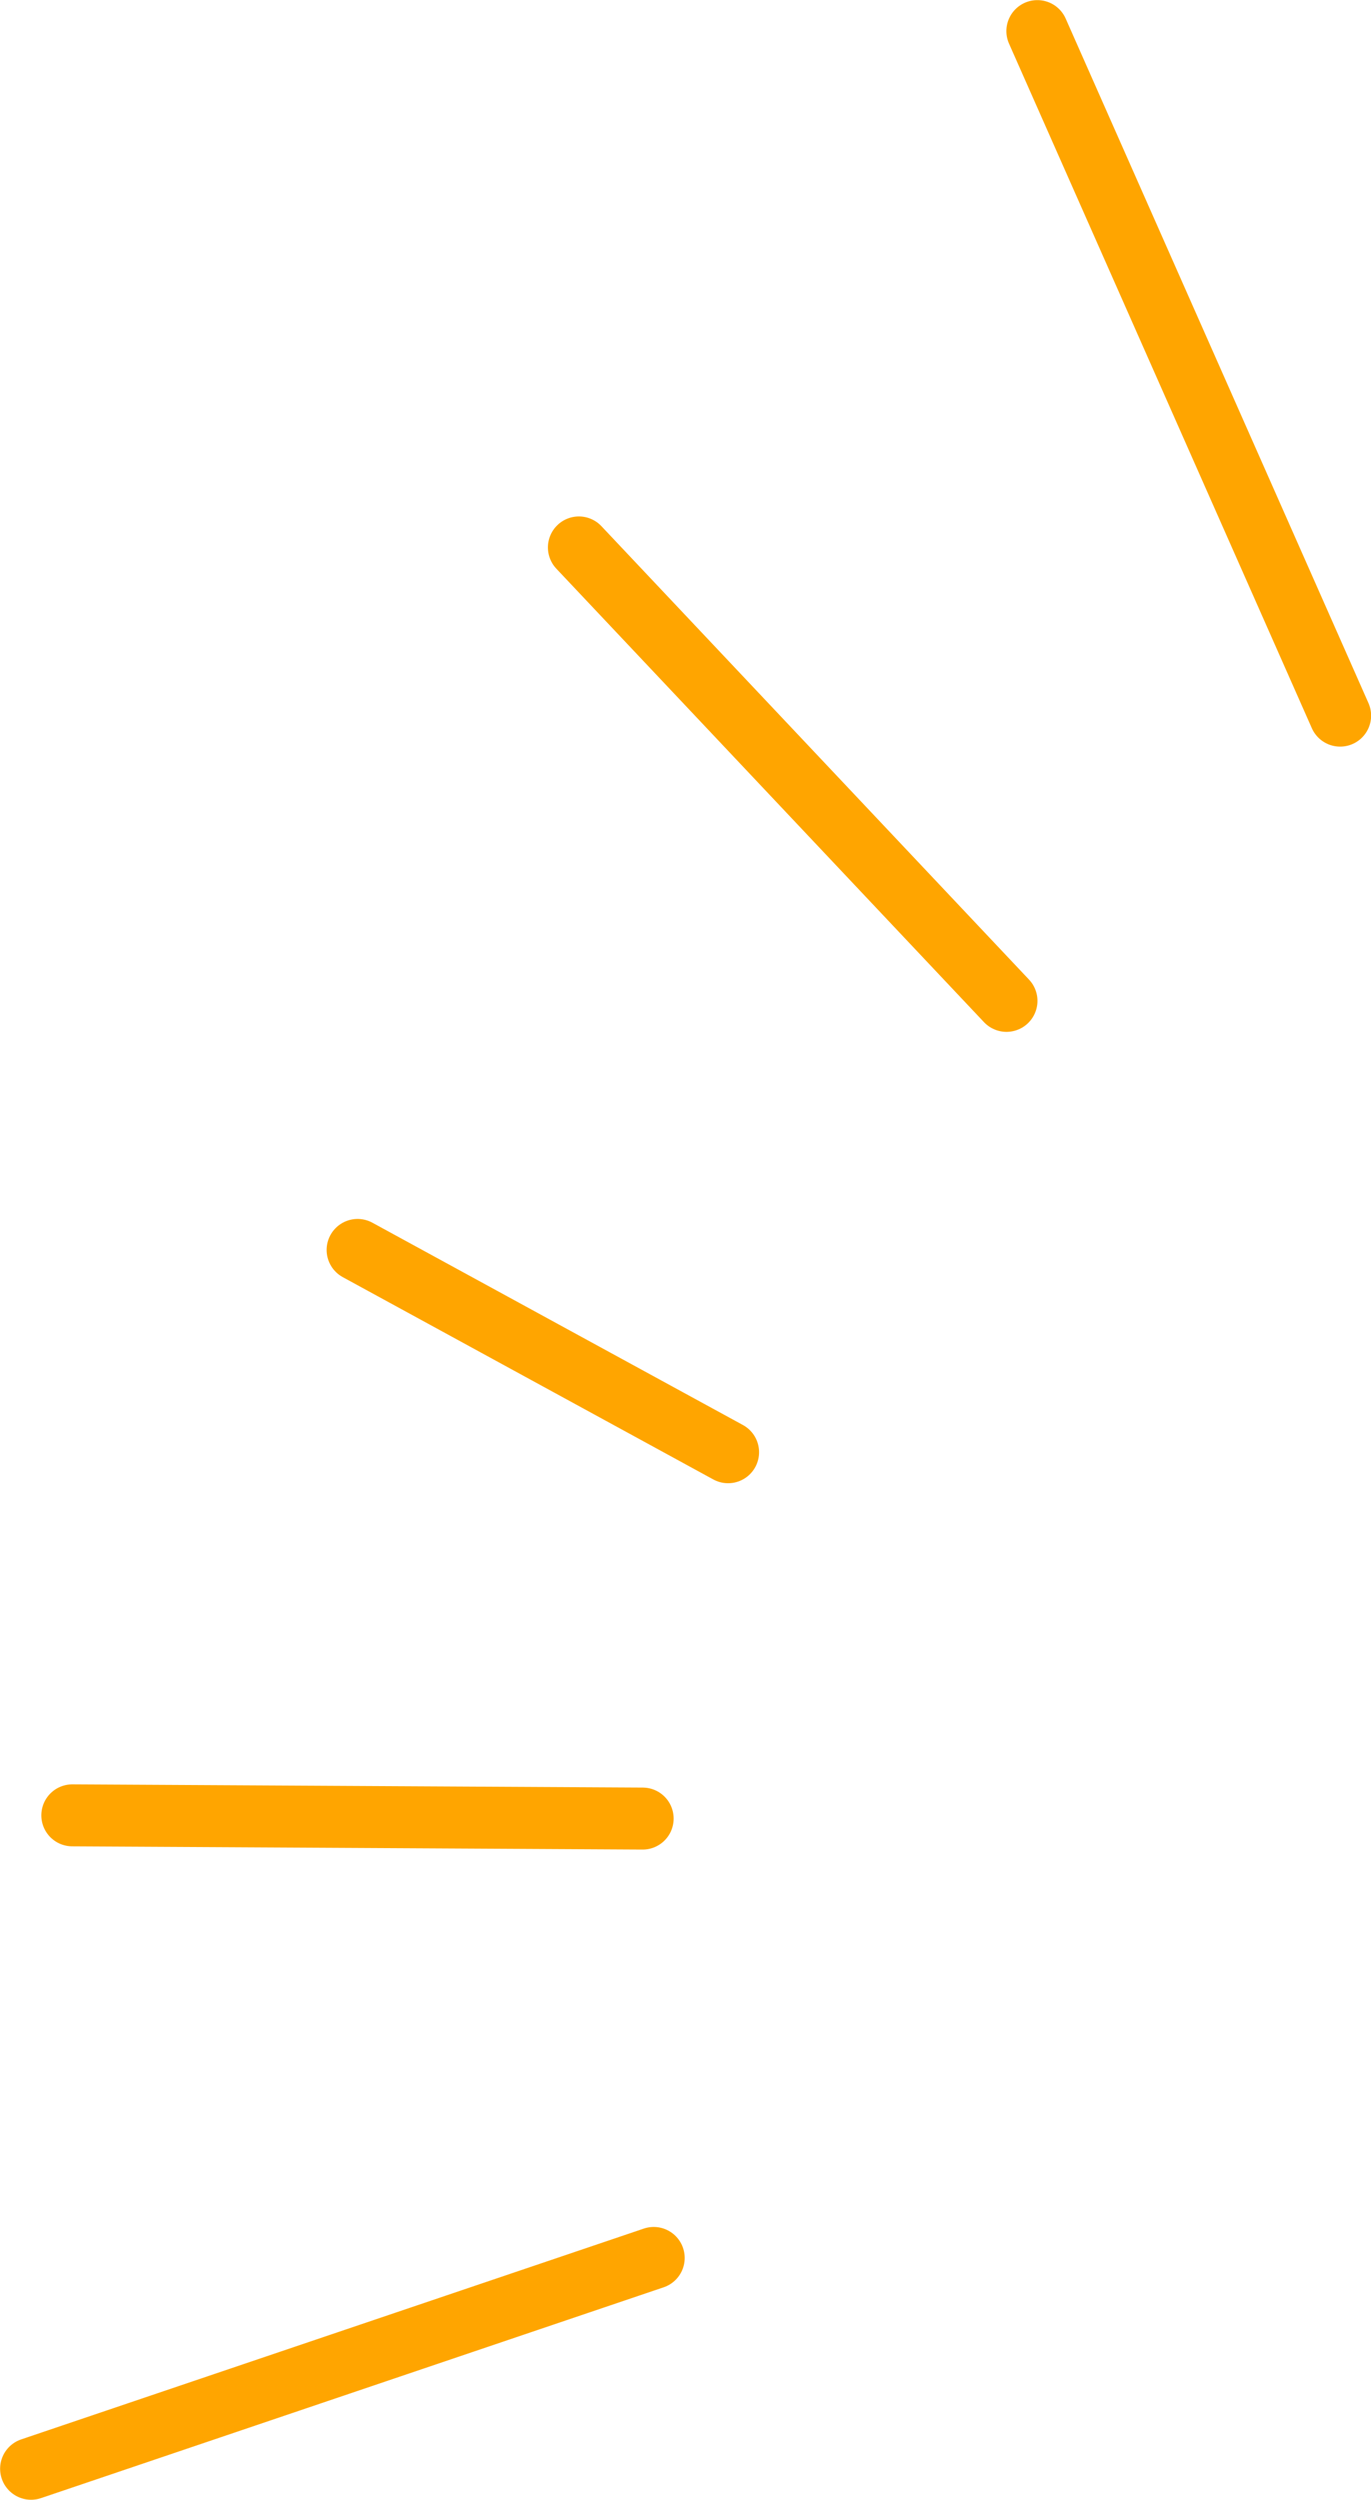 <svg id="a65d98dc-1600-4a16-81ee-f6d5af9355ea" data-name="Layer 1" xmlns="http://www.w3.org/2000/svg" xmlns:xlink="http://www.w3.org/1999/xlink" viewBox="0 0 59.54 108.5">
  <defs>
    <clipPath id="e1db636a-a368-4640-9e8d-9f2410552ff6" transform="translate(-14.13 -13.94)">
      <rect x="14.13" y="13.94" width="59.54" height="108.51" fill="none"/>
    </clipPath>
  </defs>
  <title>media3_web</title>
  <g>
    <g>
      <g clip-path="url(#e1db636a-a368-4640-9e8d-9f2410552ff6)">
        <line x1="28.39" y1="98" x2="1.35" y2="107.15" fill="none" stroke="orange" stroke-linecap="round" stroke-width="2.69"/>
      </g>
      <g clip-path="url(#e1db636a-a368-4640-9e8d-9f2410552ff6)">
        <line x1="58.2" y1="31.06" x2="45.05" y2="1.35" fill="none" stroke="orange" stroke-linecap="round" stroke-width="2.69"/>
      </g>
      <g clip-path="url(#e1db636a-a368-4640-9e8d-9f2410552ff6)">
        <line x1="27.91" y1="78.93" x2="3.14" y2="78.79" fill="none" stroke="orange" stroke-linecap="round" stroke-width="2.69"/>
      </g>
    </g>
    <line x1="43.71" y1="43.44" x2="25.14" y2="23.76" fill="none" stroke="orange" stroke-linecap="round" stroke-width="2.69"/>
    <line x1="31.62" y1="63.03" x2="15.53" y2="54.25" fill="none" stroke="orange" stroke-linecap="round" stroke-width="2.69"/>
  </g>
</svg>
